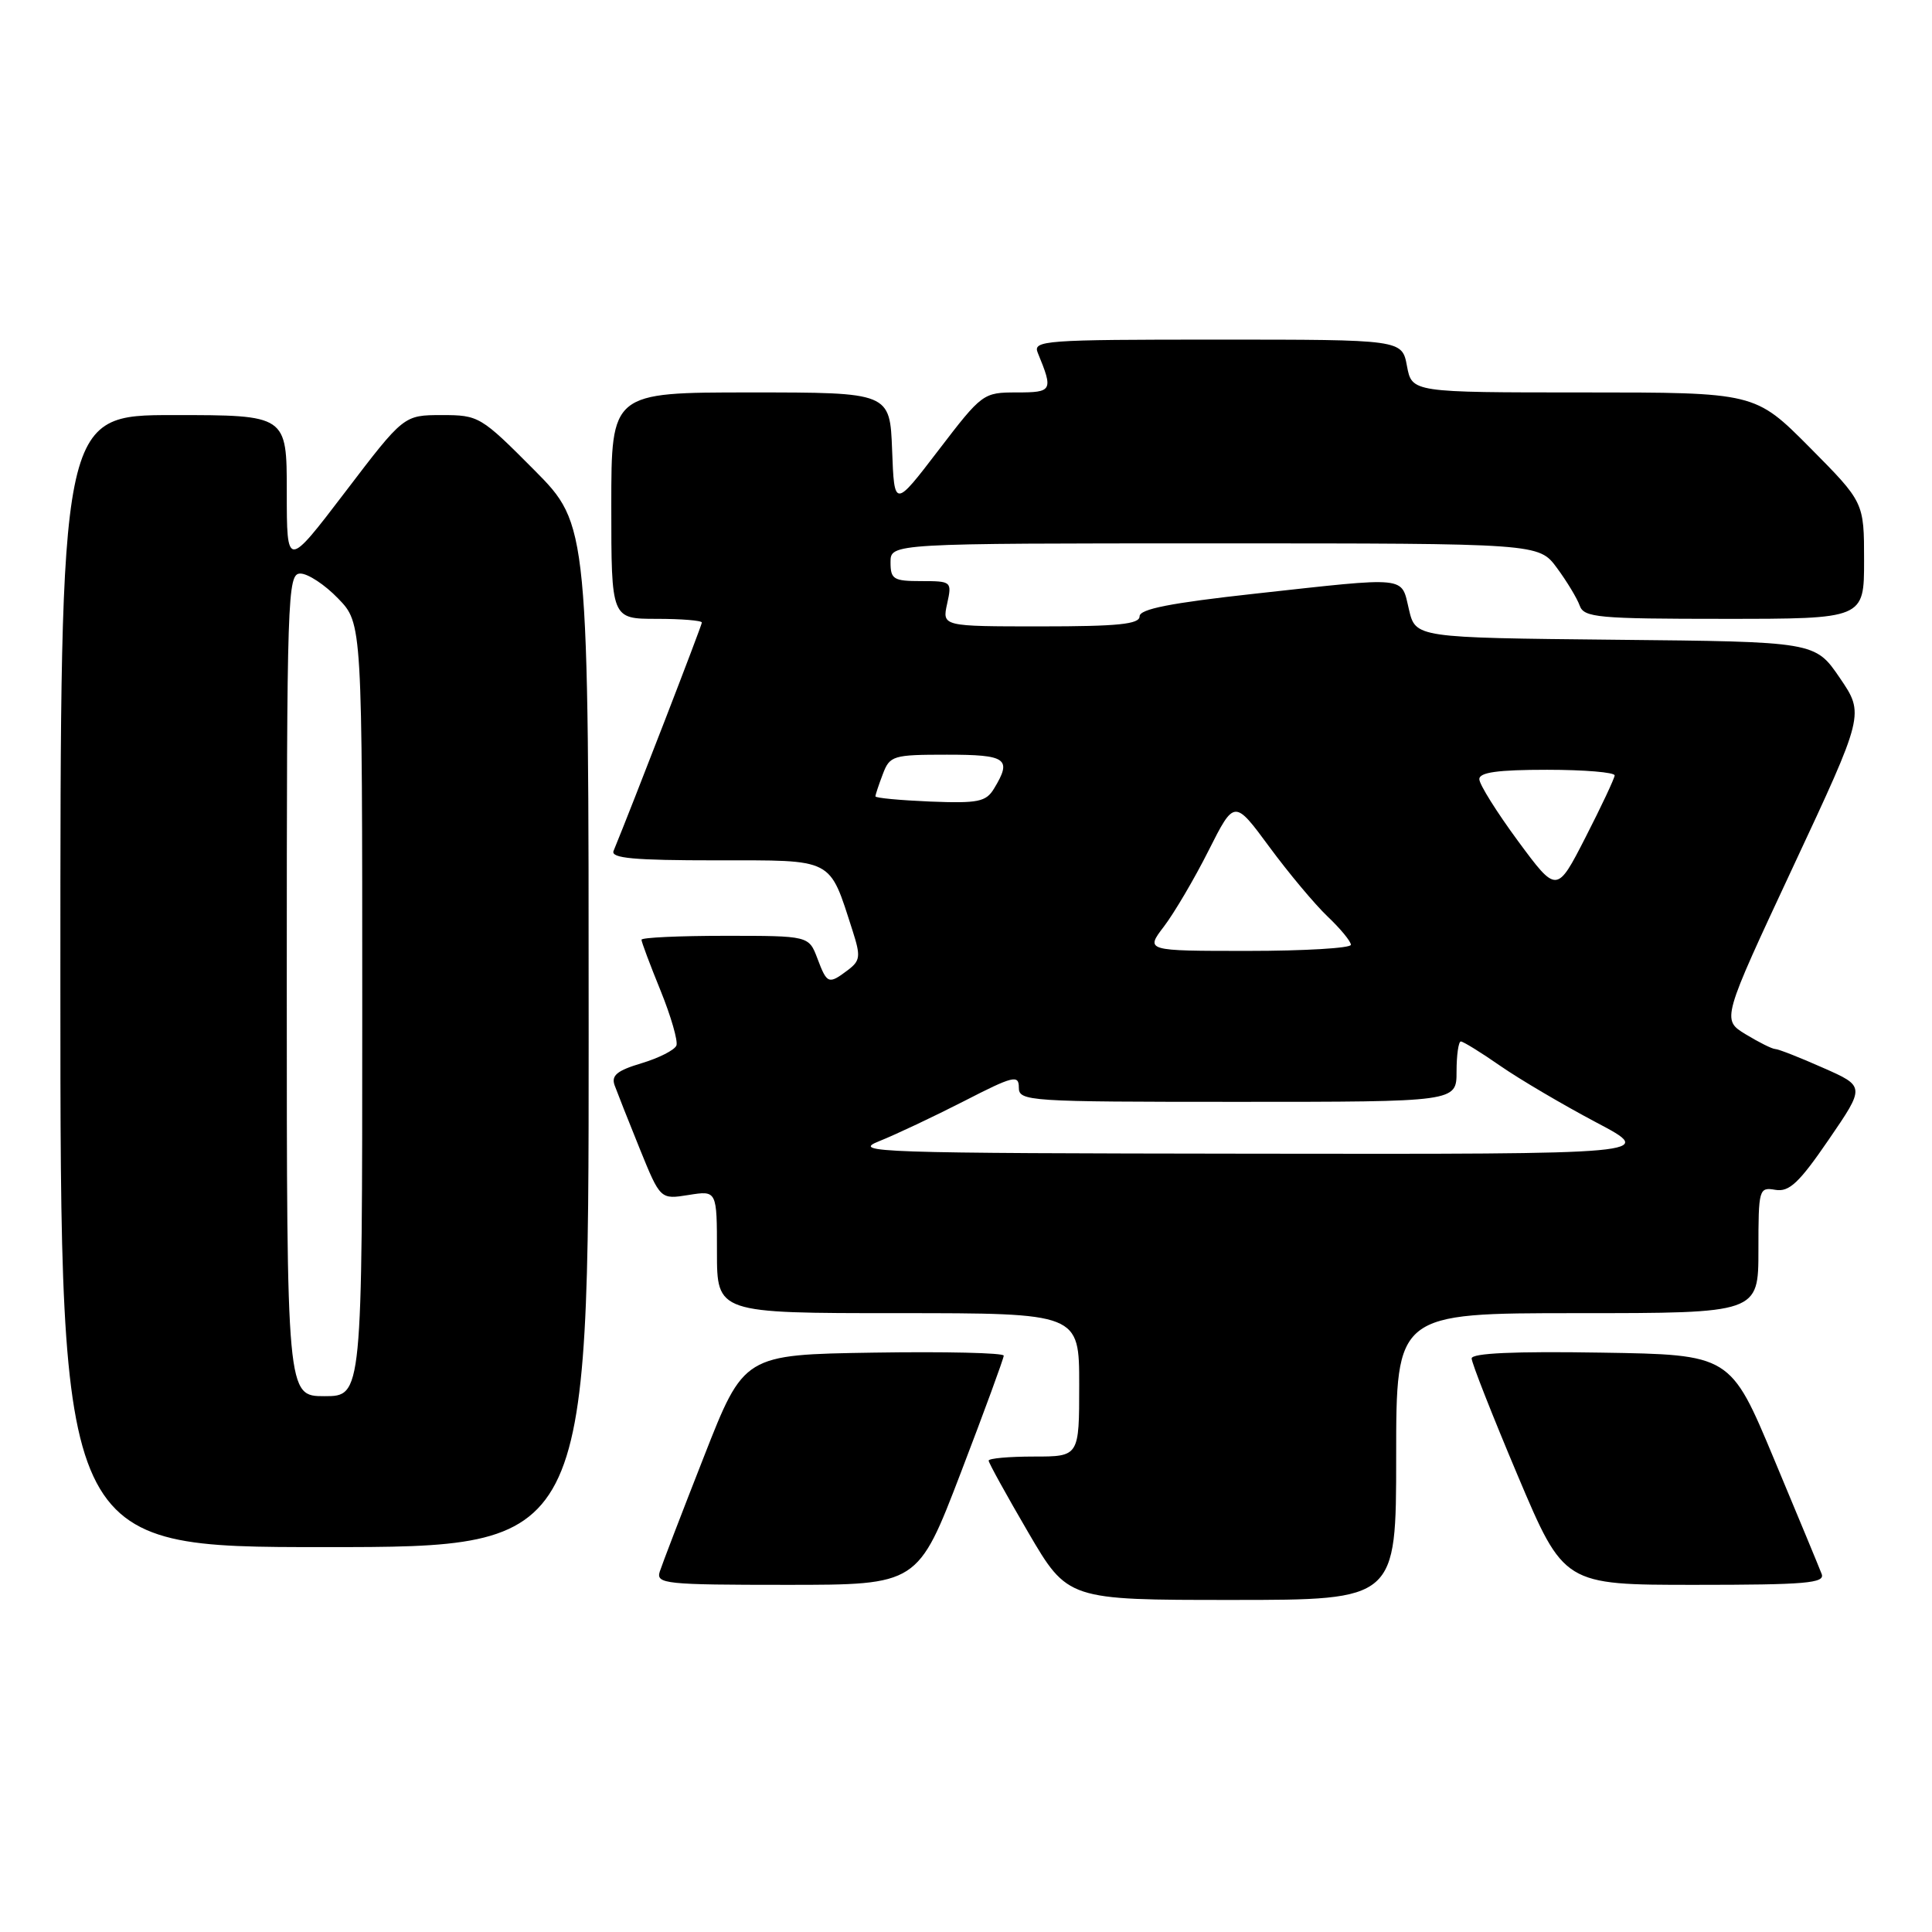 <?xml version="1.0" encoding="UTF-8" standalone="no"?>
<!DOCTYPE svg PUBLIC "-//W3C//DTD SVG 1.1//EN" "http://www.w3.org/Graphics/SVG/1.1/DTD/svg11.dtd" >
<svg xmlns="http://www.w3.org/2000/svg" xmlns:xlink="http://www.w3.org/1999/xlink" version="1.1" viewBox="0 0 256 256">
 <g >
 <path fill="currentColor"
d=" M 185.00 193.00 C 185.00 174.00 185.00 174.00 209.00 174.00 C 233.00 174.00 233.00 174.00 233.00 165.64 C 233.00 157.52 233.07 157.29 235.25 157.66 C 237.08 157.97 238.39 156.74 242.32 151.00 C 247.15 143.95 247.15 143.95 241.54 141.48 C 238.46 140.11 235.62 139.00 235.22 139.00 C 234.82 138.99 233.07 138.12 231.31 137.05 C 228.13 135.11 228.13 135.11 237.59 114.86 C 247.05 94.62 247.05 94.62 243.78 89.82 C 240.51 85.03 240.51 85.03 214.04 84.77 C 187.57 84.50 187.57 84.50 186.69 80.75 C 185.63 76.29 186.81 76.41 166.25 78.67 C 155.08 79.90 151.00 80.70 151.00 81.67 C 151.00 82.71 148.12 83.00 137.92 83.00 C 124.84 83.00 124.84 83.00 125.50 80.00 C 126.15 77.05 126.09 77.00 122.08 77.00 C 118.39 77.00 118.00 76.76 118.00 74.50 C 118.00 72.00 118.00 72.00 160.95 72.00 C 203.90 72.00 203.90 72.00 206.30 75.25 C 207.62 77.04 208.98 79.29 209.32 80.25 C 209.88 81.83 211.72 82.00 228.47 82.00 C 247.00 82.00 247.00 82.00 247.00 74.27 C 247.00 66.55 247.00 66.55 239.78 59.27 C 232.55 52.00 232.55 52.00 209.82 52.00 C 187.09 52.00 187.09 52.00 186.43 48.50 C 185.78 45.00 185.78 45.00 161.28 45.00 C 138.34 45.00 136.83 45.11 137.51 46.75 C 139.58 51.78 139.46 52.00 134.72 52.00 C 130.28 52.00 130.13 52.11 124.36 59.65 C 118.50 67.31 118.50 67.31 118.21 59.65 C 117.92 52.00 117.92 52.00 99.46 52.00 C 81.00 52.00 81.00 52.00 81.00 67.00 C 81.00 82.00 81.00 82.00 87.00 82.00 C 90.30 82.00 93.00 82.22 93.00 82.49 C 93.00 82.87 83.81 106.65 81.30 112.75 C 80.90 113.72 83.99 114.00 94.87 114.00 C 110.66 114.00 109.82 113.57 112.97 123.32 C 114.06 126.72 114.00 127.29 112.35 128.54 C 109.79 130.47 109.59 130.40 108.31 127.00 C 107.17 124.00 107.17 124.00 96.09 124.00 C 89.99 124.00 85.00 124.23 85.00 124.52 C 85.00 124.81 86.13 127.83 87.52 131.24 C 88.91 134.66 89.85 137.94 89.63 138.53 C 89.40 139.13 87.32 140.19 85.02 140.88 C 81.77 141.85 80.97 142.50 81.44 143.81 C 81.78 144.74 83.27 148.52 84.77 152.22 C 87.50 158.94 87.50 158.94 91.25 158.34 C 95.00 157.74 95.00 157.74 95.00 165.87 C 95.00 174.00 95.00 174.00 119.00 174.00 C 143.00 174.00 143.00 174.00 143.00 183.50 C 143.00 193.00 143.00 193.00 137.00 193.00 C 133.70 193.00 131.00 193.24 131.00 193.54 C 131.00 193.83 133.36 198.11 136.24 203.04 C 141.48 212.00 141.48 212.00 163.24 212.00 C 185.00 212.00 185.00 212.00 185.00 193.00 Z  M 127.31 195.15 C 130.44 186.98 133.00 179.99 133.00 179.63 C 133.00 179.26 125.25 179.08 115.78 179.23 C 98.57 179.50 98.57 179.50 93.28 193.00 C 90.36 200.43 87.73 207.29 87.42 208.25 C 86.91 209.87 88.15 210.00 104.24 210.00 C 121.62 210.00 121.62 210.00 127.31 195.15 Z  M 241.38 208.56 C 241.08 207.77 238.24 200.91 235.06 193.31 C 229.29 179.50 229.29 179.50 212.15 179.23 C 200.67 179.04 195.00 179.30 195.00 180.00 C 195.00 180.58 197.75 187.57 201.11 195.53 C 207.23 210.00 207.23 210.00 224.58 210.00 C 239.28 210.00 241.85 209.78 241.38 208.56 Z  M 78.00 137.27 C 78.00 69.55 78.00 69.55 70.78 62.27 C 63.71 55.16 63.44 55.00 58.53 55.00 C 53.50 55.01 53.50 55.01 45.75 65.18 C 38.00 75.34 38.00 75.34 38.00 65.17 C 38.00 55.00 38.00 55.00 23.00 55.00 C 8.00 55.00 8.00 55.00 8.00 130.00 C 8.00 205.00 8.00 205.00 43.00 205.00 C 78.00 205.00 78.00 205.00 78.00 137.27 Z  M 116.50 151.21 C 118.70 150.33 123.76 147.94 127.75 145.90 C 134.25 142.56 135.00 142.38 135.00 144.09 C 135.00 145.93 136.13 146.00 164.00 146.00 C 193.00 146.00 193.00 146.00 193.00 142.00 C 193.00 139.80 193.26 138.00 193.57 138.00 C 193.88 138.00 196.25 139.46 198.82 141.25 C 201.39 143.03 207.10 146.39 211.50 148.72 C 219.50 152.94 219.50 152.94 166.00 152.87 C 115.94 152.81 112.76 152.70 116.50 151.21 Z  M 154.24 122.75 C 155.60 120.96 158.26 116.45 160.14 112.71 C 163.56 105.93 163.56 105.93 168.19 112.21 C 170.74 115.67 174.21 119.82 175.91 121.44 C 177.61 123.05 179.00 124.74 179.00 125.19 C 179.00 125.63 172.87 126.00 165.38 126.00 C 151.76 126.00 151.76 126.00 154.24 122.75 Z  M 201.15 111.45 C 198.34 107.63 196.02 103.94 196.02 103.25 C 196.00 102.34 198.46 102.00 205.00 102.00 C 209.95 102.00 213.98 102.34 213.95 102.75 C 213.92 103.16 212.19 106.85 210.09 110.95 C 206.28 118.39 206.28 118.39 201.15 111.45 Z  M 123.25 106.21 C 119.26 106.04 116.00 105.74 116.00 105.52 C 116.00 105.31 116.44 103.98 116.98 102.57 C 117.90 100.13 118.32 100.00 125.48 100.00 C 133.40 100.00 134.13 100.52 131.71 104.50 C 130.65 106.25 129.61 106.46 123.25 106.21 Z  M 38.00 130.50 C 38.00 78.64 38.09 76.00 39.80 76.00 C 40.80 76.00 43.05 77.48 44.80 79.30 C 48.00 82.60 48.00 82.60 48.00 133.80 C 48.00 185.00 48.00 185.00 43.00 185.00 C 38.00 185.00 38.00 185.00 38.00 130.50 Z "/>
</g>
</svg>